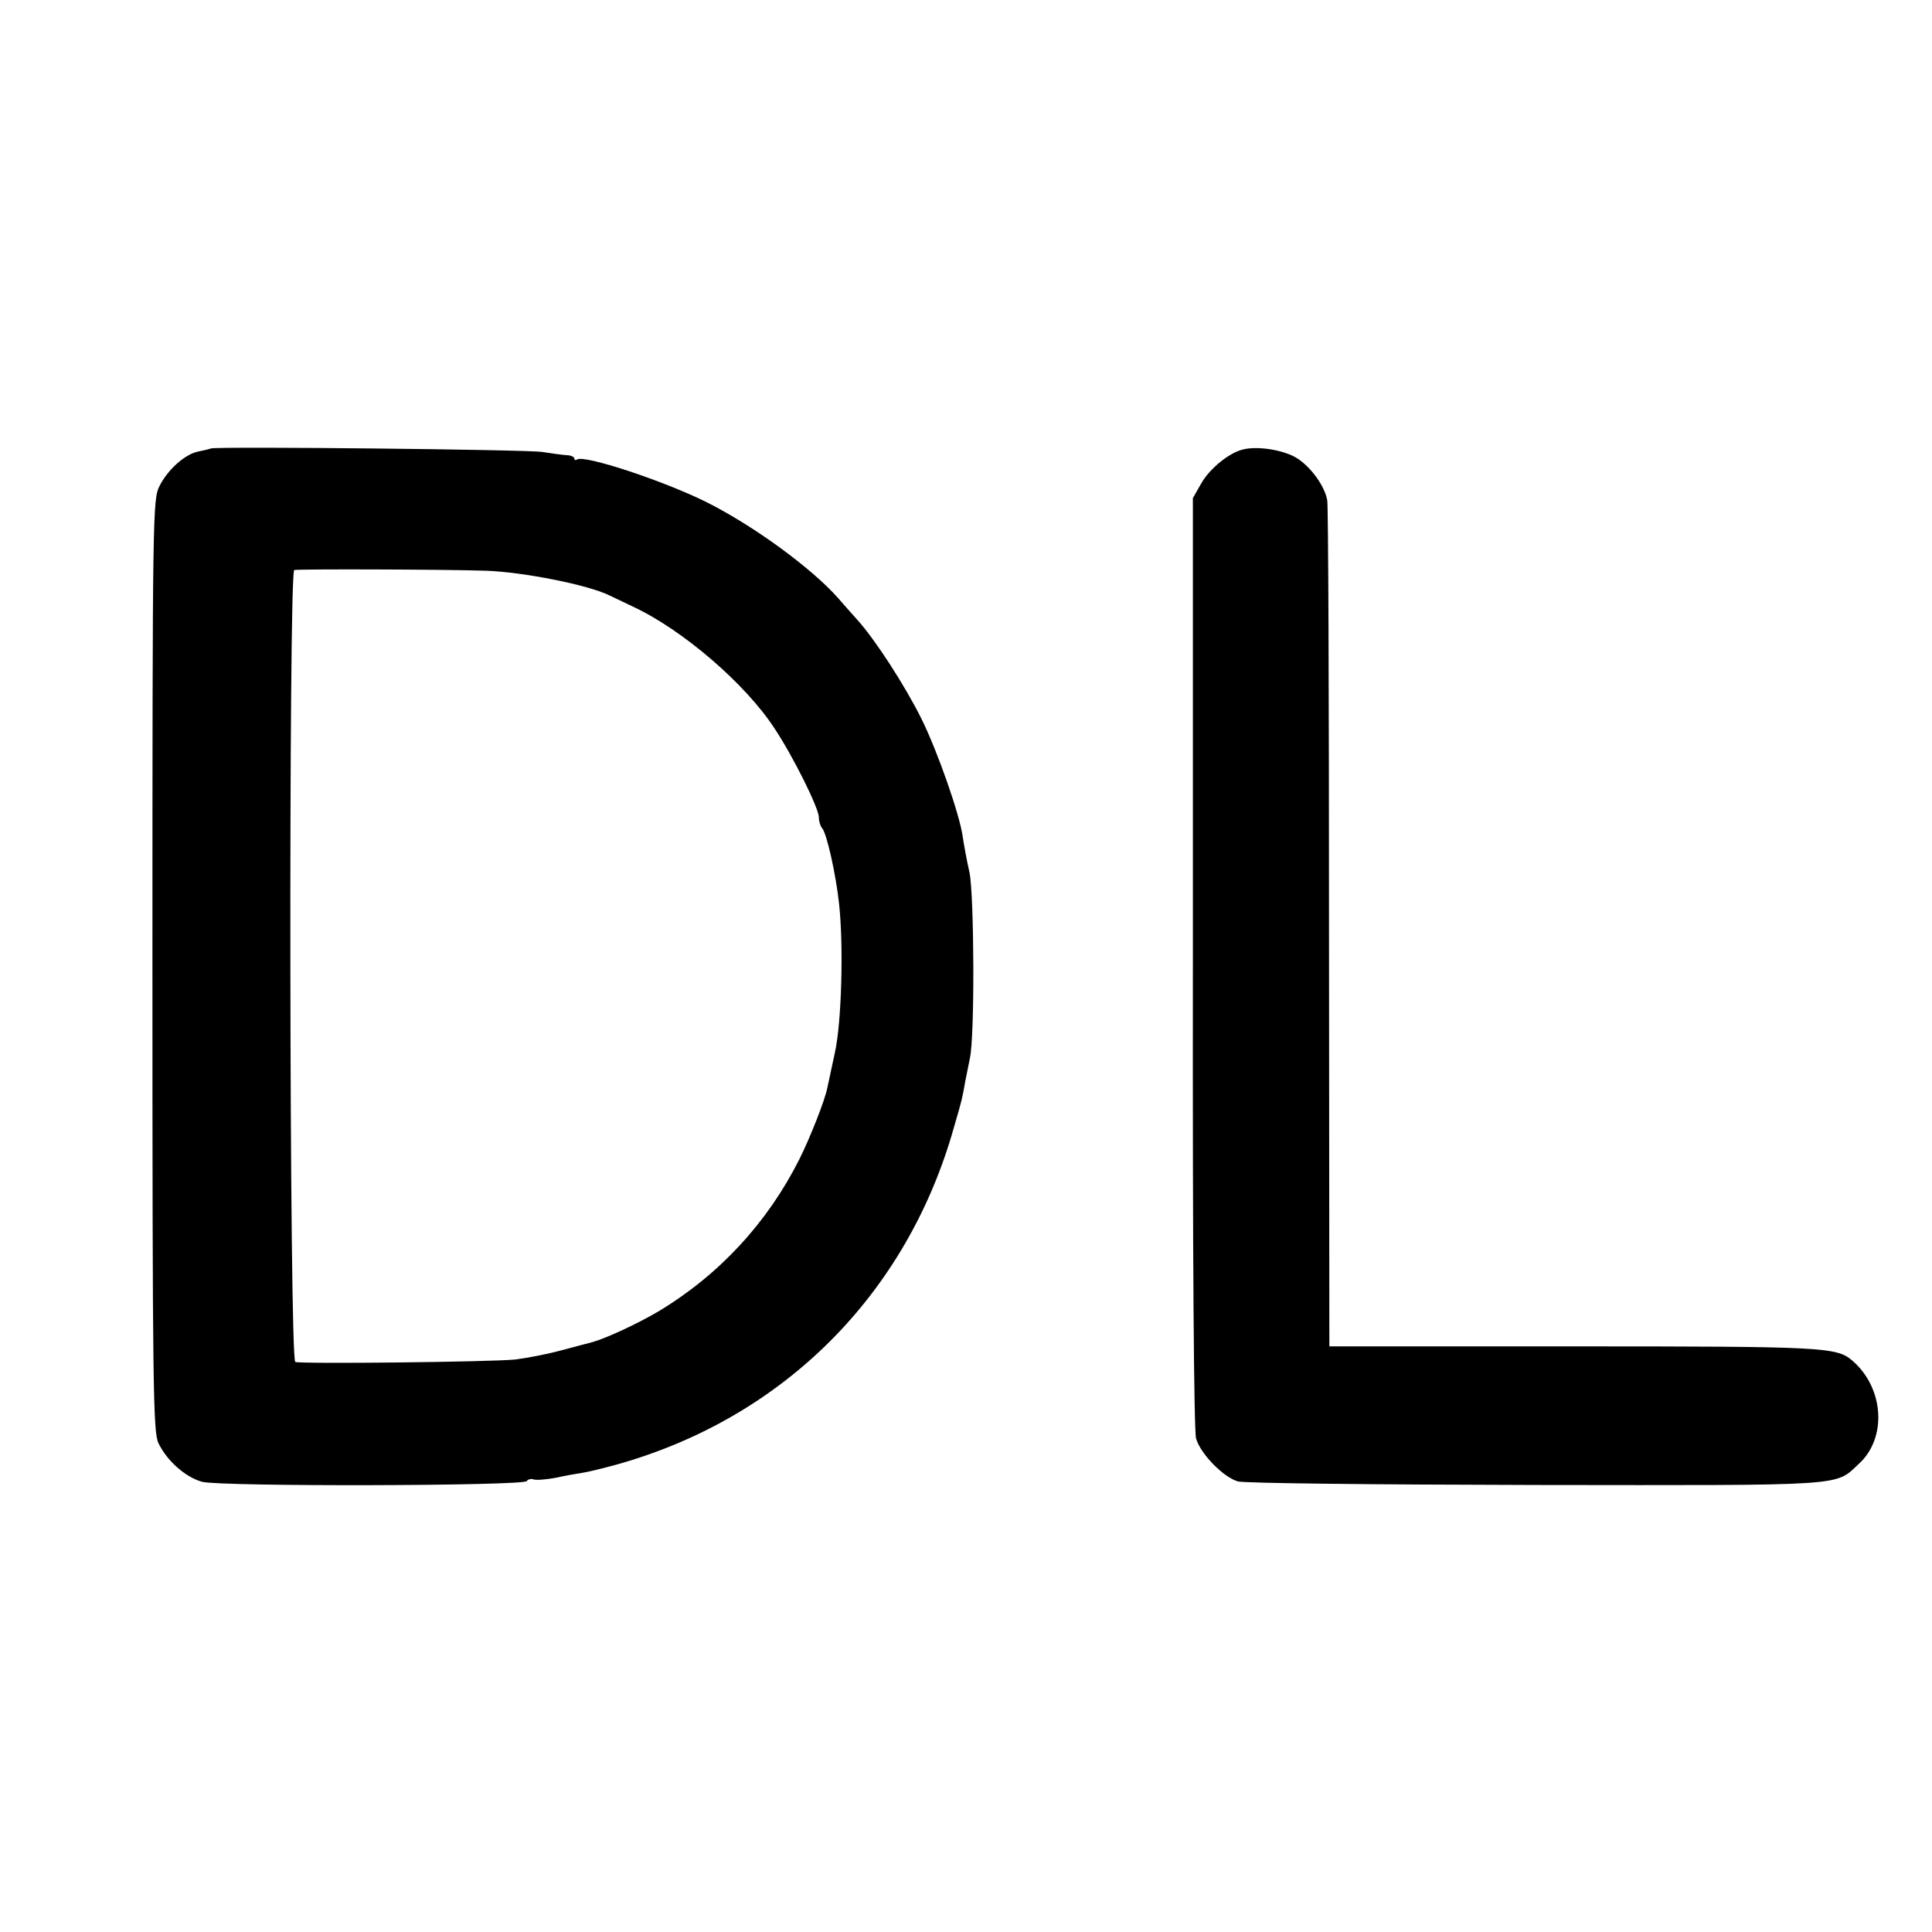 <?xml version="1.0" standalone="no"?>
<!DOCTYPE svg PUBLIC "-//W3C//DTD SVG 20010904//EN"
 "http://www.w3.org/TR/2001/REC-SVG-20010904/DTD/svg10.dtd">
<svg version="1.0" xmlns="http://www.w3.org/2000/svg"
 width="545pt" height="545pt" viewBox="0 0 545 545"
 preserveAspectRatio="xMidYMid meet">
<g transform="translate(0,545) scale(0.1,-0.1)"
fill="#000000" stroke="none">
<path d="M595 4185 c-5 -2 -22 -6 -37 -9 -37 -8 -85 -51 -108 -97 -19 -37 -20
-69 -20 -1352 0 -1197 2 -1317 17 -1348 24 -50 76 -96 123 -109 52 -14 908
-12 916 2 3 5 12 7 18 5 7 -3 35 -1 62 4 27 6 61 12 75 14 15 2 60 13 100 24
470 132 818 481 950 951 24 82 23 80 32 130 4 19 10 49 13 65 14 62 12 458 -1
523 -8 35 -16 80 -19 100 -8 63 -72 244 -116 333 -47 95 -132 226 -182 281
-18 20 -42 47 -53 60 -75 85 -239 205 -373 272 -121 60 -342 133 -364 120 -4
-3 -8 -2 -8 3 0 4 -10 9 -22 9 -13 1 -43 5 -68 9 -42 7 -914 16 -935 10z m777
-345 c106 -4 288 -40 348 -70 8 -4 38 -18 65 -31 140 -65 318 -218 400 -344
53 -80 125 -225 125 -251 0 -11 4 -24 9 -30 13 -14 39 -130 48 -214 13 -119 7
-336 -12 -420 -9 -41 -18 -85 -21 -98 -7 -36 -49 -142 -79 -202 -90 -179 -226
-326 -397 -429 -59 -35 -150 -77 -187 -87 -9 -2 -48 -13 -87 -23 -40 -11 -98
-22 -130 -26 -66 -7 -602 -13 -621 -7 -17 5 -19 2228 -3 2234 11 3 418 2 542
-2z"/>
<path d="M3506 4182 c-38 -9 -93 -53 -117 -95 l-24 -42 0 -1310 c-1 -840 3
-1322 9 -1343 13 -44 77 -109 118 -121 19 -5 368 -9 841 -10 885 -1 842 -4
910 59 81 73 72 215 -18 292 -44 38 -81 40 -787 40 l-688 0 -1 1182 c0 649 -2
1192 -5 1205 -7 39 -44 91 -83 117 -36 24 -112 37 -155 26z"/>
</g>
</svg>
